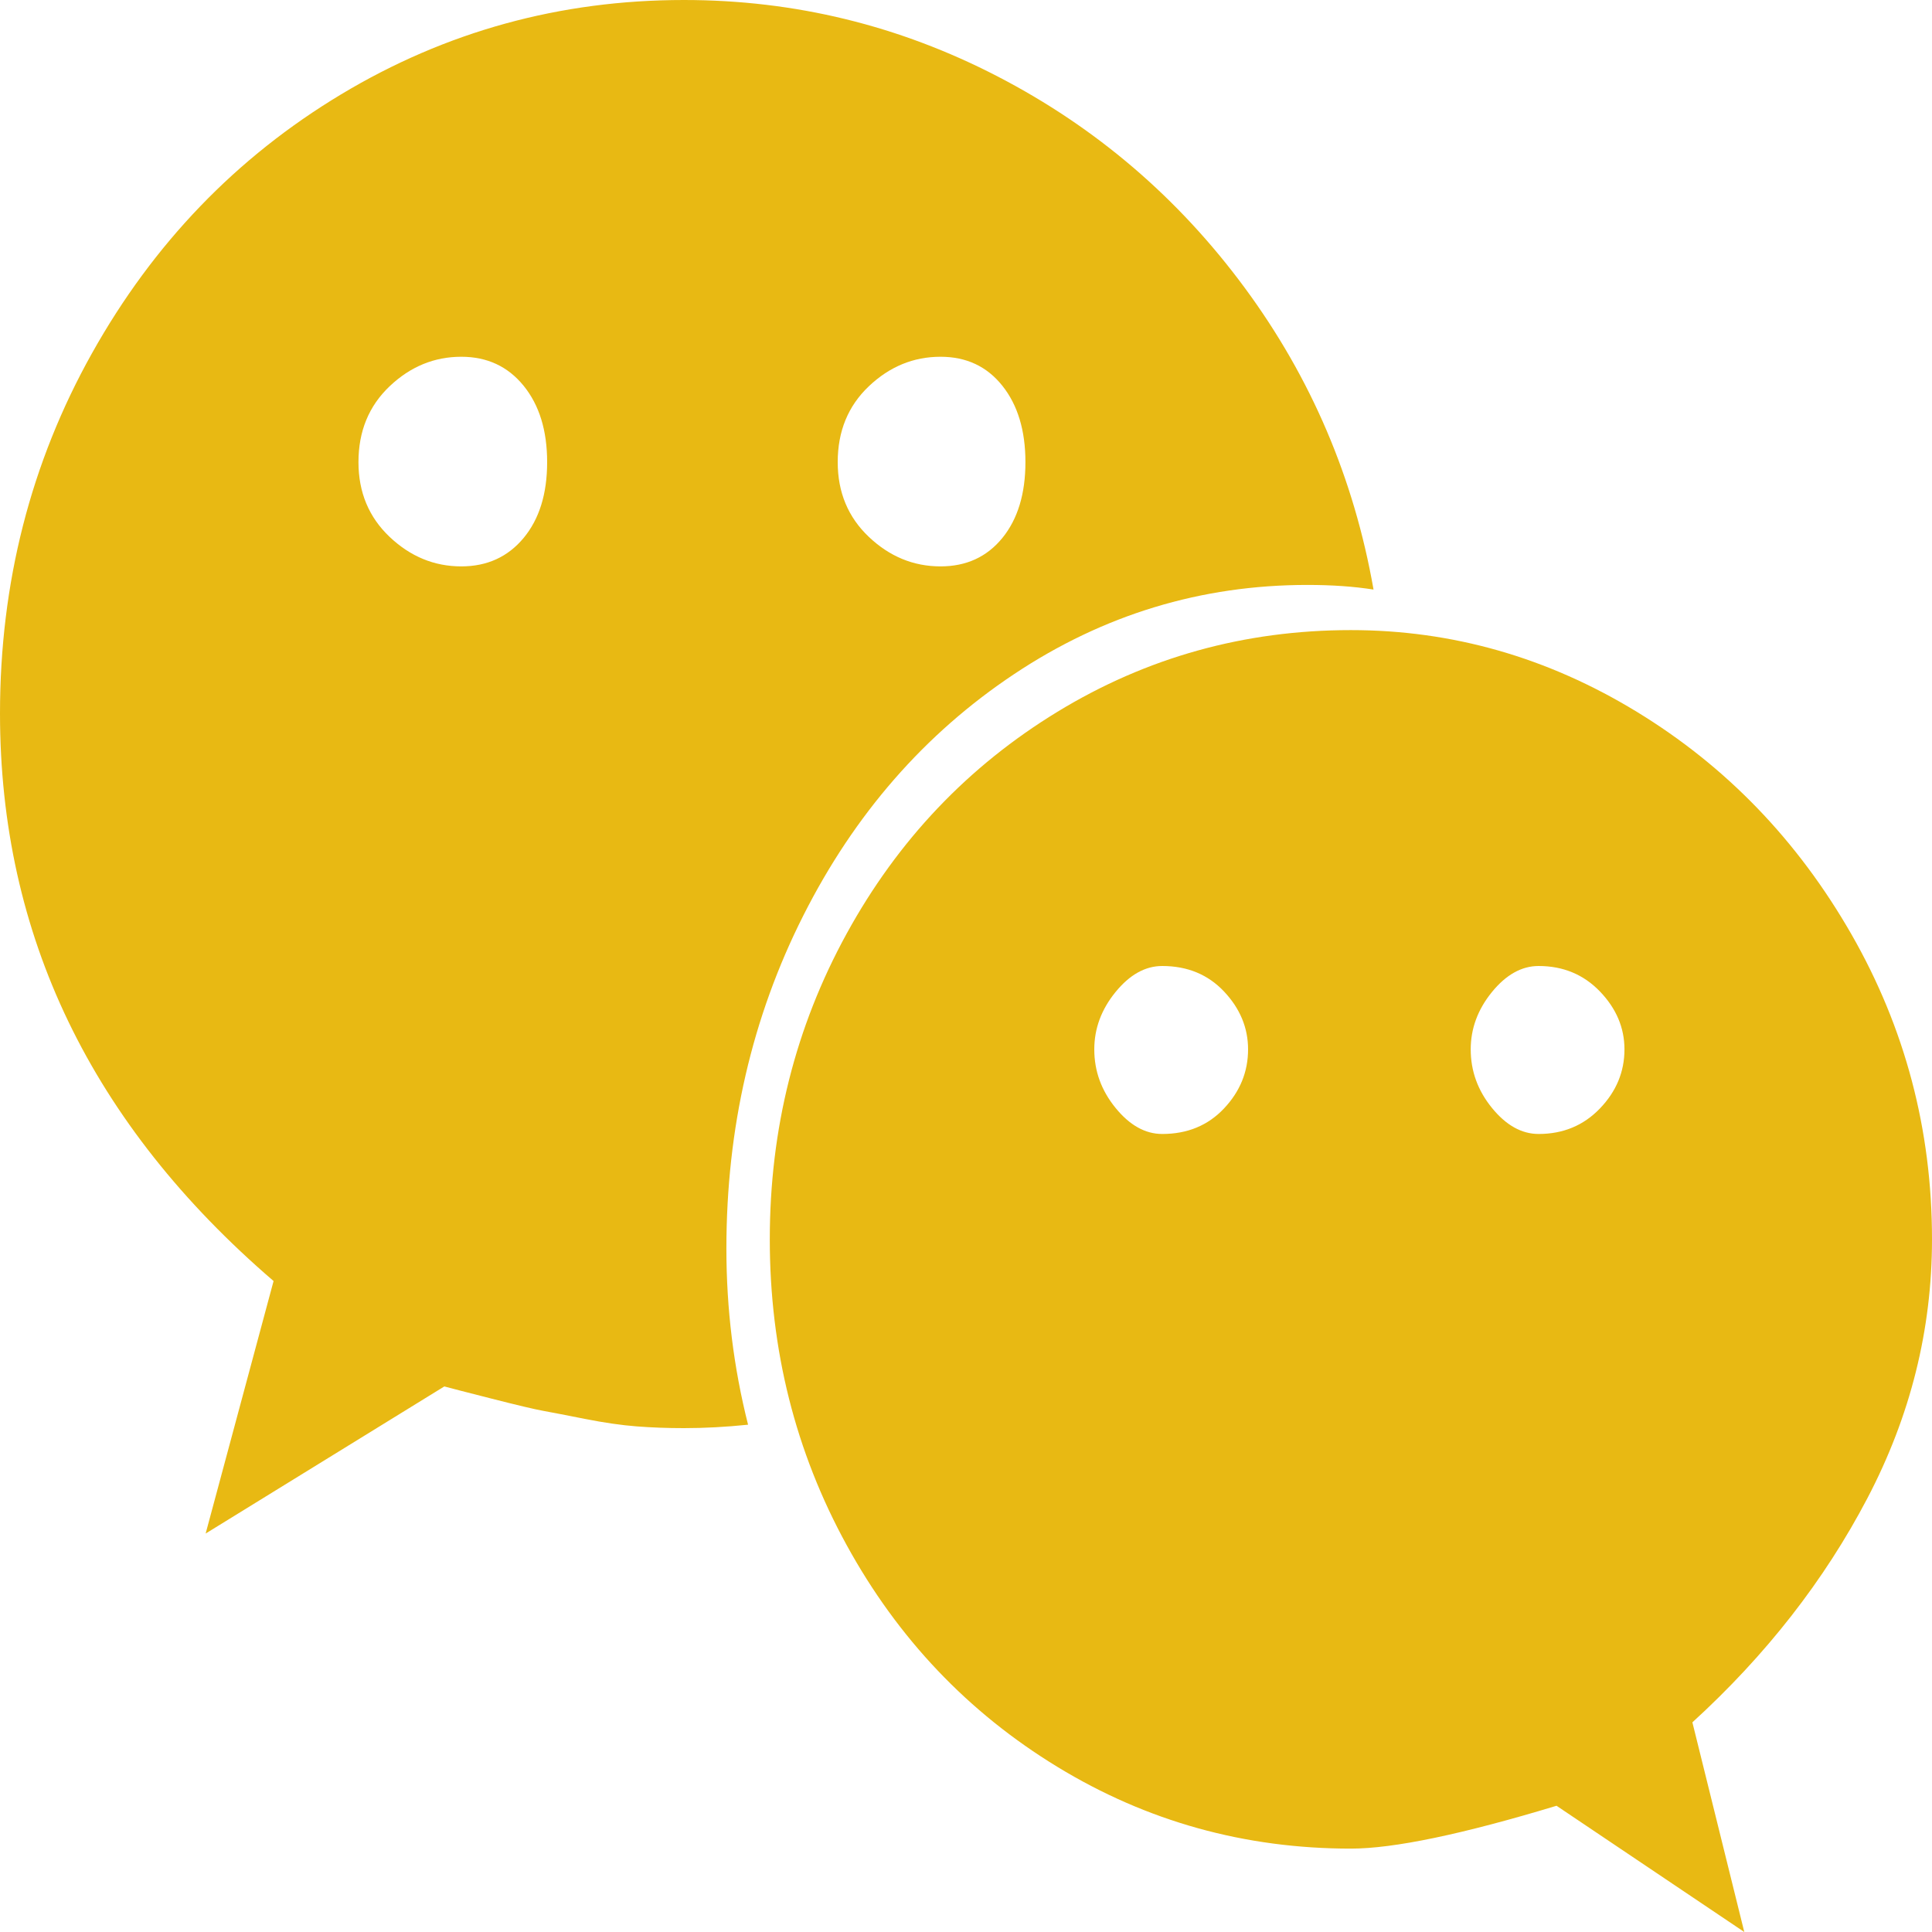 ﻿<?xml version="1.0" encoding="utf-8"?>
<svg version="1.1" xmlns:xlink="http://www.w3.org/1999/xlink" width="50px" height="50px" xmlns="http://www.w3.org/2000/svg">
  <g transform="matrix(1 0 0 1 -200 -10 )">
    <path d="M 13.55 13.924  C 13.957 13.434  14.16 12.78  14.16 11.96  C 14.16 11.141  13.957 10.482  13.55 9.982  C 13.143 9.482  12.606 9.233  11.938 9.233  C 11.239 9.233  10.62 9.487  10.083 9.997  C 9.546 10.507  9.277 11.161  9.277 11.96  C 9.277 12.74  9.546 13.384  10.083 13.894  C 10.62 14.403  11.239 14.658  11.938 14.658  C 12.606 14.658  13.143 14.413  13.55 13.924  Z M 31.677 28.687  C 32.092 28.247  32.3 27.738  32.3 27.158  C 32.3 26.599  32.092 26.099  31.677 25.659  C 31.262 25.22  30.729 25  30.078 25  C 29.639 25  29.236 25.225  28.87 25.674  C 28.503 26.124  28.32 26.619  28.32 27.158  C 28.32 27.718  28.503 28.222  28.87 28.672  C 29.236 29.122  29.639 29.347  30.078 29.347  C 30.729 29.347  31.262 29.127  31.677 28.687  Z M 25.94 13.924  C 26.339 13.434  26.538 12.78  26.538 11.96  C 26.538 11.141  26.339 10.482  25.94 9.982  C 25.541 9.482  25.008 9.233  24.341 9.233  C 23.641 9.233  23.022 9.487  22.485 9.997  C 21.948 10.507  21.68 11.161  21.68 11.96  C 21.68 12.74  21.948 13.384  22.485 13.894  C 23.022 14.403  23.641 14.658  24.341 14.658  C 25.008 14.658  25.541 14.413  25.94 13.924  Z M 41.406 28.687  C 41.829 28.247  42.041 27.738  42.041 27.158  C 42.041 26.599  41.829 26.099  41.406 25.659  C 40.983 25.22  40.454 25  39.819 25  C 39.38 25  38.977 25.225  38.611 25.674  C 38.245 26.124  38.062 26.619  38.062 27.158  C 38.062 27.718  38.245 28.222  38.611 28.672  C 38.977 29.122  39.38 29.347  39.819 29.347  C 40.454 29.347  40.983 29.127  41.406 28.687  Z M 32.214 7.449  C 33.931 9.777  35.042 12.38  35.547 15.258  C 35.042 15.178  34.473 15.138  33.838 15.138  C 31.087 15.138  28.556 15.907  26.245 17.446  C 23.934 18.985  22.115 21.068  20.789 23.696  C 19.462 26.324  18.799 29.197  18.799 32.314  C 18.799 33.873  18.986 35.392  19.36 36.871  C 18.791 36.93  18.237 36.96  17.7 36.96  C 17.277 36.96  16.87 36.945  16.479 36.915  C 16.089 36.885  15.641 36.821  15.137 36.721  C 14.632 36.621  14.27 36.551  14.05 36.511  C 13.831 36.471  13.387 36.366  12.72 36.196  C 12.052 36.026  11.646 35.921  11.499 35.881  L 5.322 39.688  L 7.08 33.153  C 2.36 29.097  0 24.201  0 18.465  C 0 15.088  0.793 11.98  2.38 9.143  C 3.967 6.305  6.116 4.072  8.826 2.443  C 11.536 0.814  14.494 0  17.7 0  C 20.565 0  23.271 0.659  25.818 1.978  C 28.365 3.297  30.497 5.121  32.214 7.449  Z M 47.913 24.176  C 49.304 26.604  50 29.237  50 32.074  C 50 34.412  49.443 36.646  48.328 38.774  C 47.213 40.902  45.703 42.836  43.799 44.574  L 45.142 50  L 40.283 46.733  C 37.842 47.472  36.068 47.842  34.961 47.842  C 32.21 47.842  29.679 47.137  27.368 45.728  C 25.057 44.32  23.238 42.406  21.912 39.988  C 20.585 37.57  19.922 34.932  19.922 32.074  C 19.922 29.217  20.585 26.579  21.912 24.161  C 23.238 21.743  25.057 19.829  27.368 18.42  C 29.679 17.011  32.21 16.307  34.961 16.307  C 37.581 16.307  40.047 17.011  42.358 18.42  C 44.67 19.829  46.521 21.748  47.913 24.176  Z " fill-rule="nonzero" fill="#e8b913" stroke="none" transform="matrix(1 0 0 1 200 10 )" />
  </g>
</svg>
